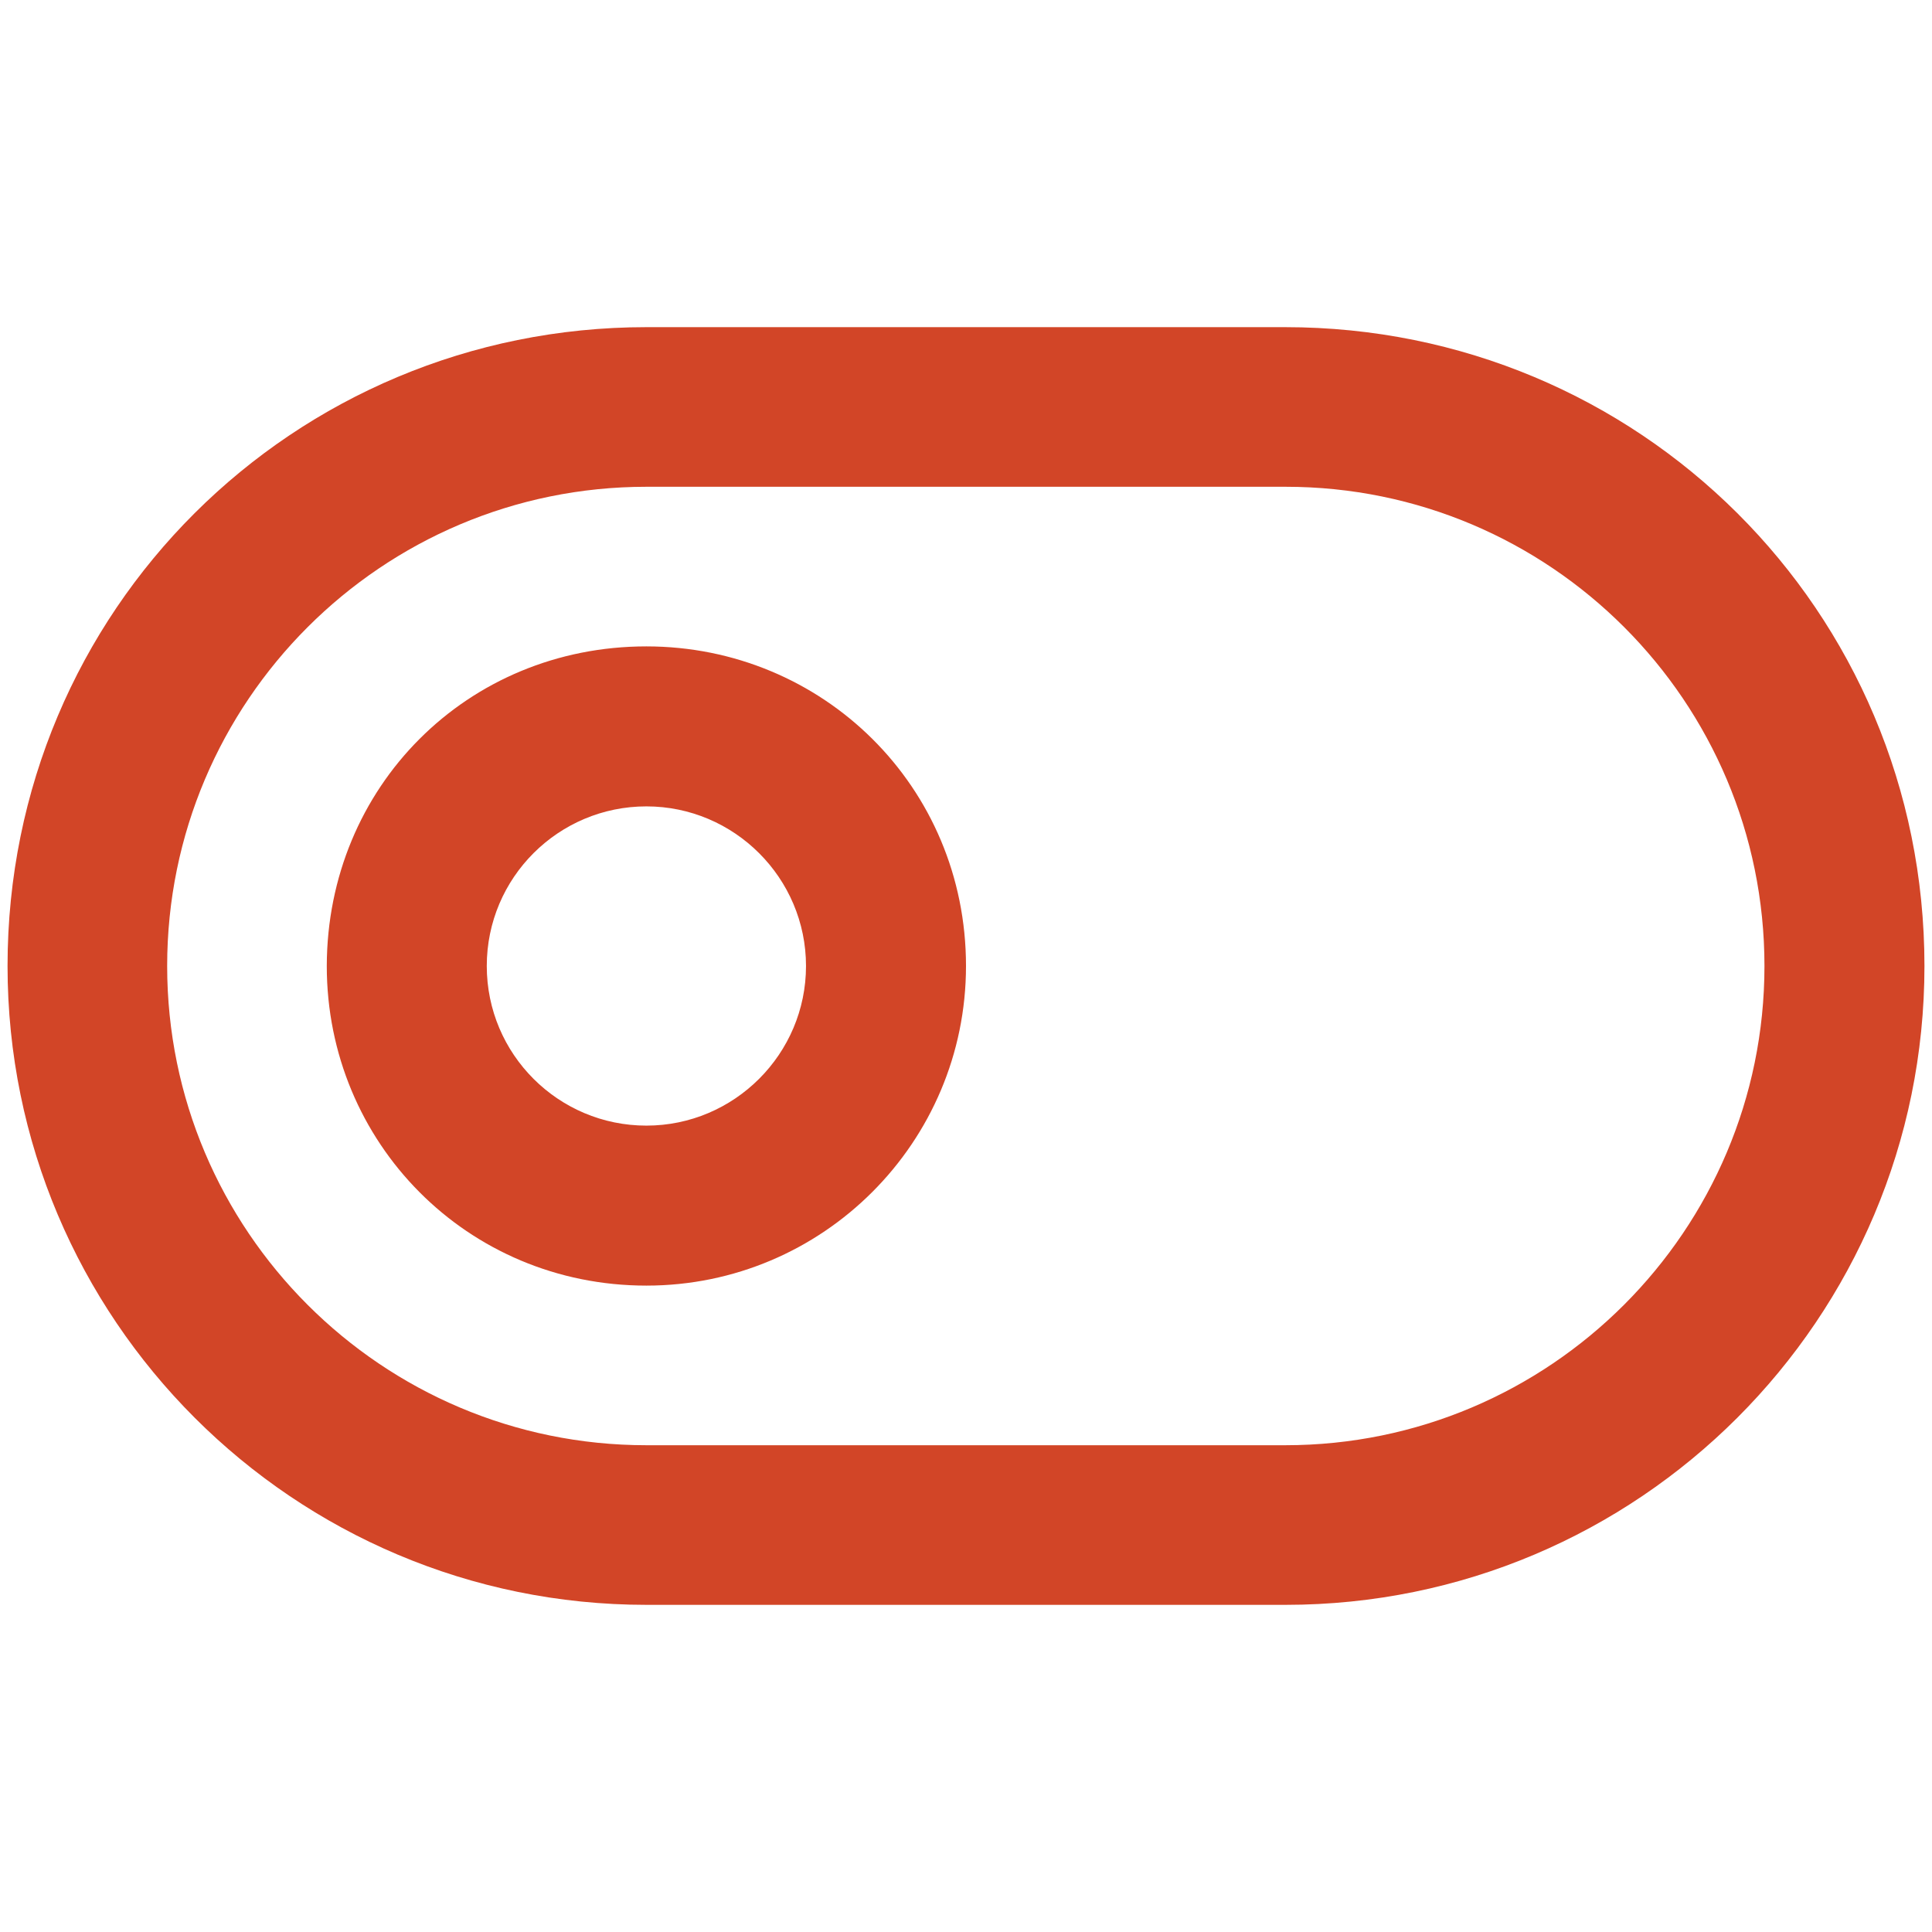 <?xml version="1.0" encoding="utf-8"?>
<!-- Generator: Adobe Illustrator 26.4.1, SVG Export Plug-In . SVG Version: 6.00 Build 0)  -->
<svg version="1.1" id="Layer_1" xmlns="http://www.w3.org/2000/svg" xmlns:xlink="http://www.w3.org/1999/xlink" x="0px" y="0px"
	 viewBox="0 0 512 512" style="enable-background:new 0 0 512 512;" xml:space="preserve">
<style type="text/css">
	.st0{fill:#D24527;}
</style>
<path class="st0" d="M171.3,171.3c46.7,0,84.7,37.1,84.7,84.7c0,46.7-37.9,84.7-84.7,84.7c-47.5,0-84.7-37.9-84.7-84.7
	C86.7,208.5,123.8,171.3,171.3,171.3z M129,256c0,23.4,19,42.3,42.3,42.3s42.3-19,42.3-42.3s-19-42.3-42.3-42.3S129,232.6,129,256z
	 M340.7,425.3H171.3C77.8,425.3,2,349.5,2,256C2,161.7,77.8,86.7,171.3,86.7h169.3C434.2,86.7,510,161.7,510,256
	C510,349.5,434.2,425.3,340.7,425.3z M340.7,129H171.3c-70.1,0-127,56.9-127,127s56.9,127,127,127h169.3c70.1,0,127-56.9,127-127
	S410.8,129,340.7,129z"/>
</svg>
